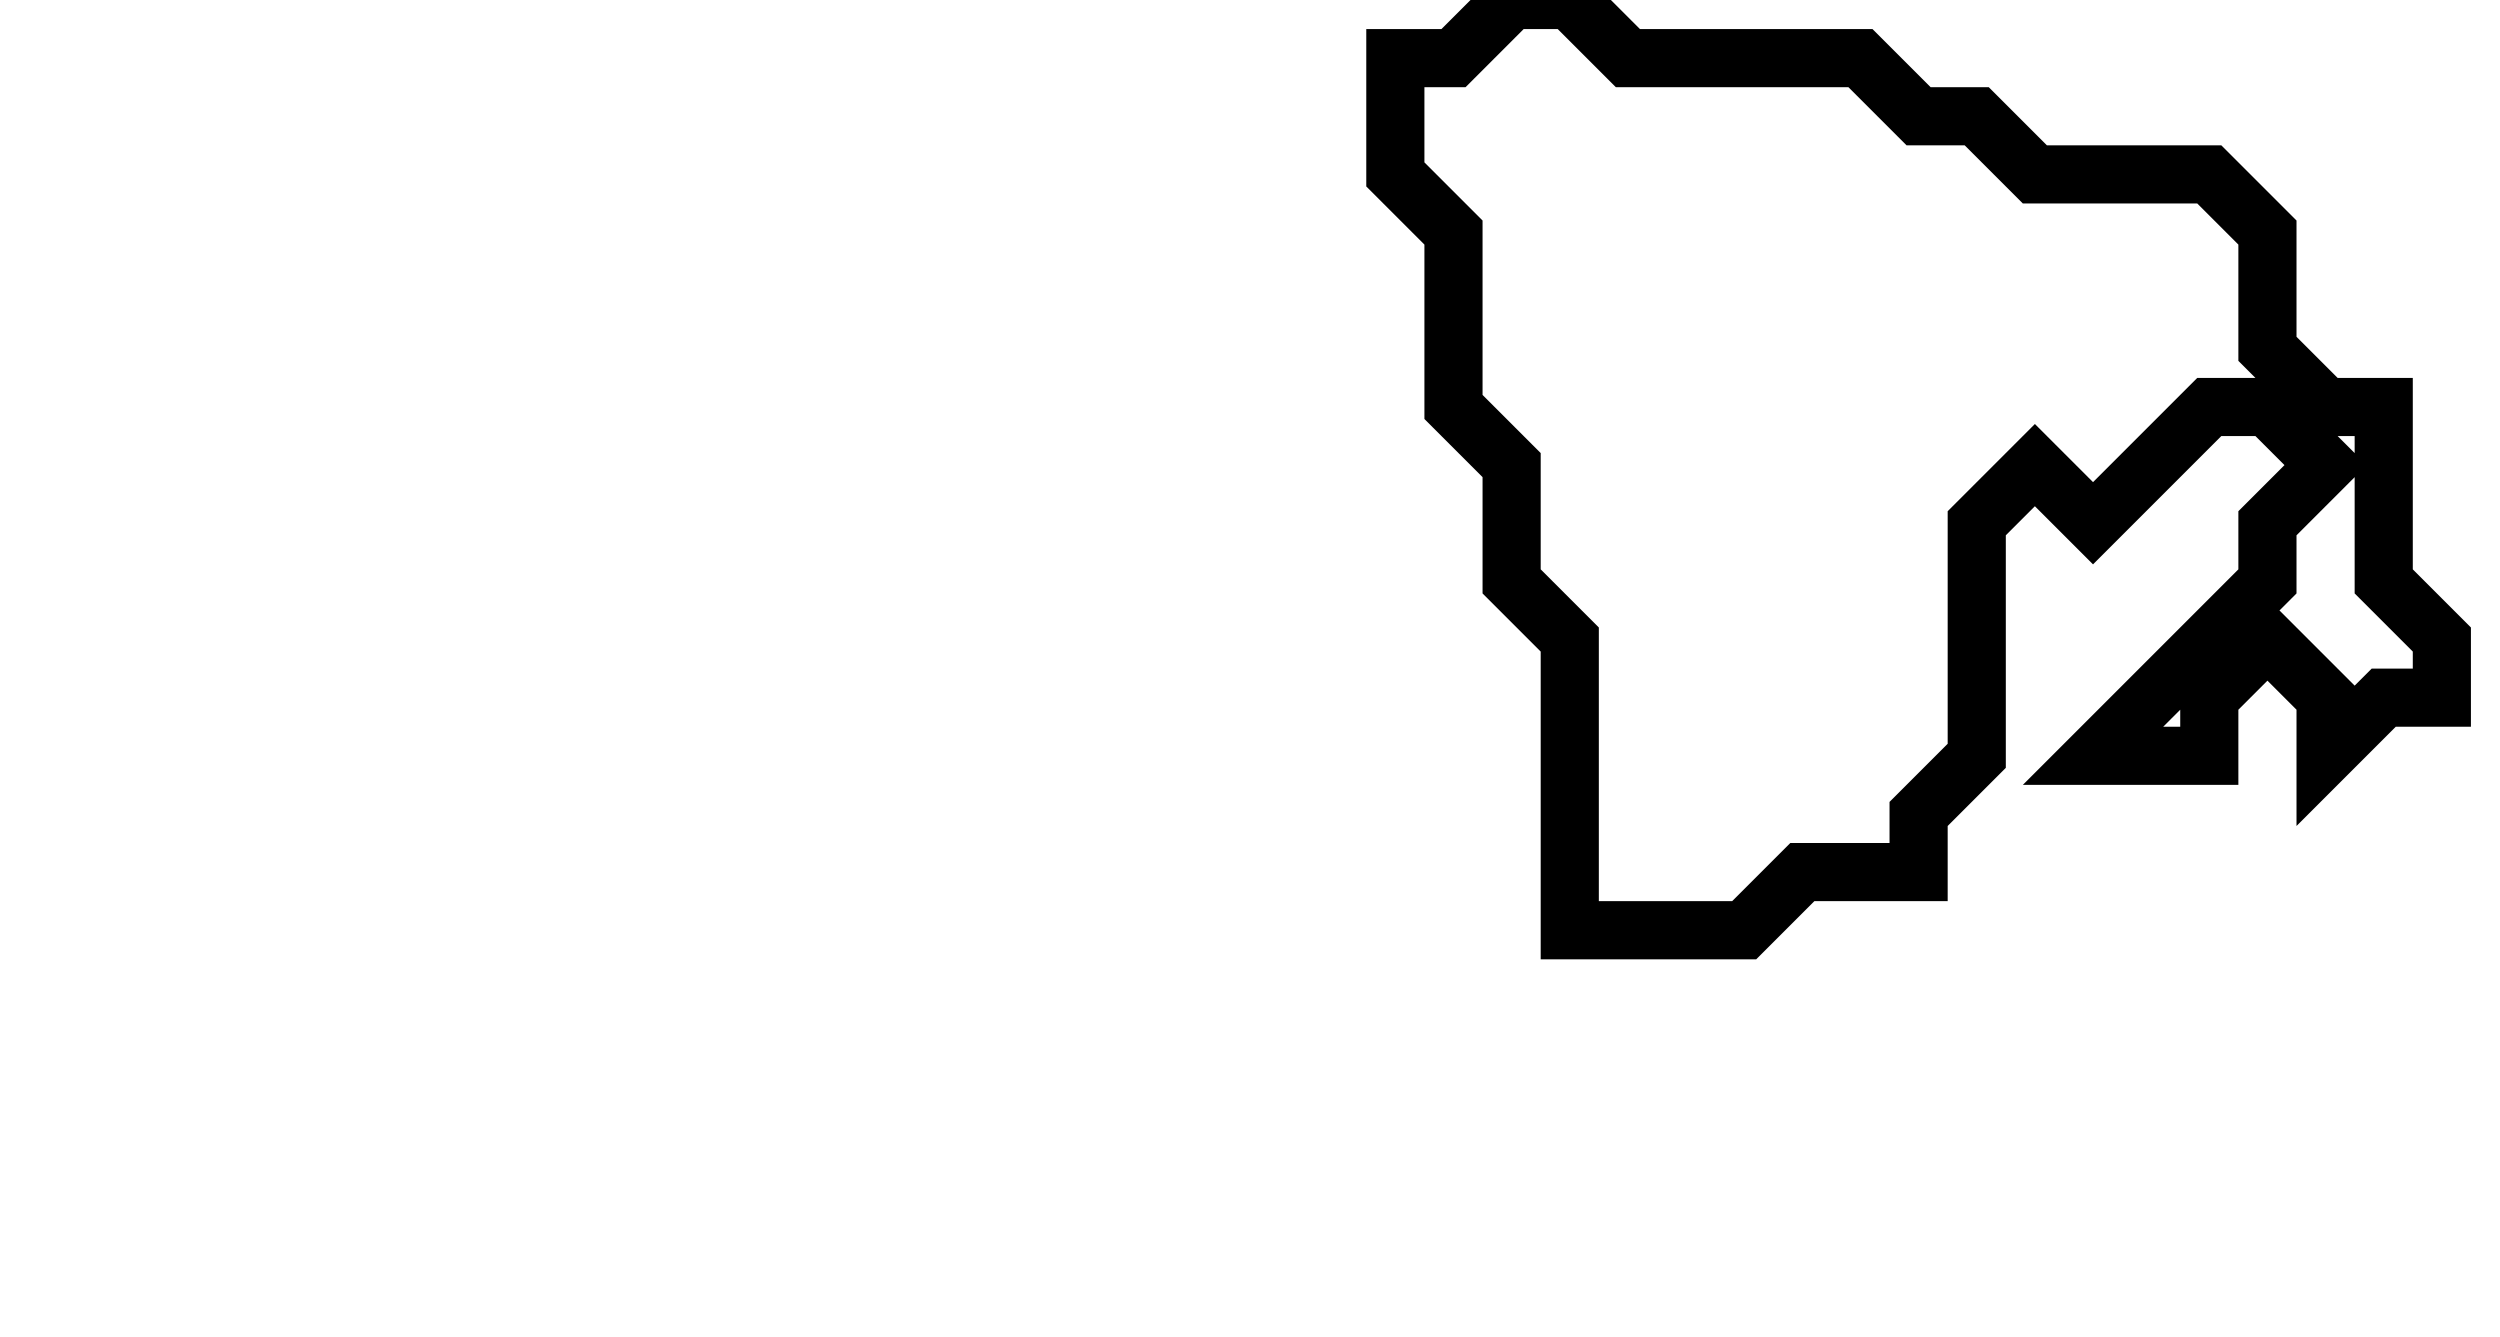<svg xmlns="http://www.w3.org/2000/svg" width="43" height="23">
  <path d="M 26,0 L 25,1 L 24,1 L 24,3 L 25,4 L 25,7 L 26,8 L 26,10 L 27,11 L 27,16 L 30,16 L 31,15 L 33,15 L 33,14 L 34,13 L 34,9 L 35,8 L 36,9 L 38,7 L 39,7 L 40,8 L 39,9 L 39,10 L 36,13 L 38,13 L 38,12 L 39,11 L 40,12 L 40,13 L 41,12 L 42,12 L 42,11 L 41,10 L 41,7 L 40,7 L 39,6 L 39,4 L 38,3 L 35,3 L 34,2 L 33,2 L 32,1 L 28,1 L 27,0 Z" fill="none" stroke="black" stroke-width="1"/>
</svg>